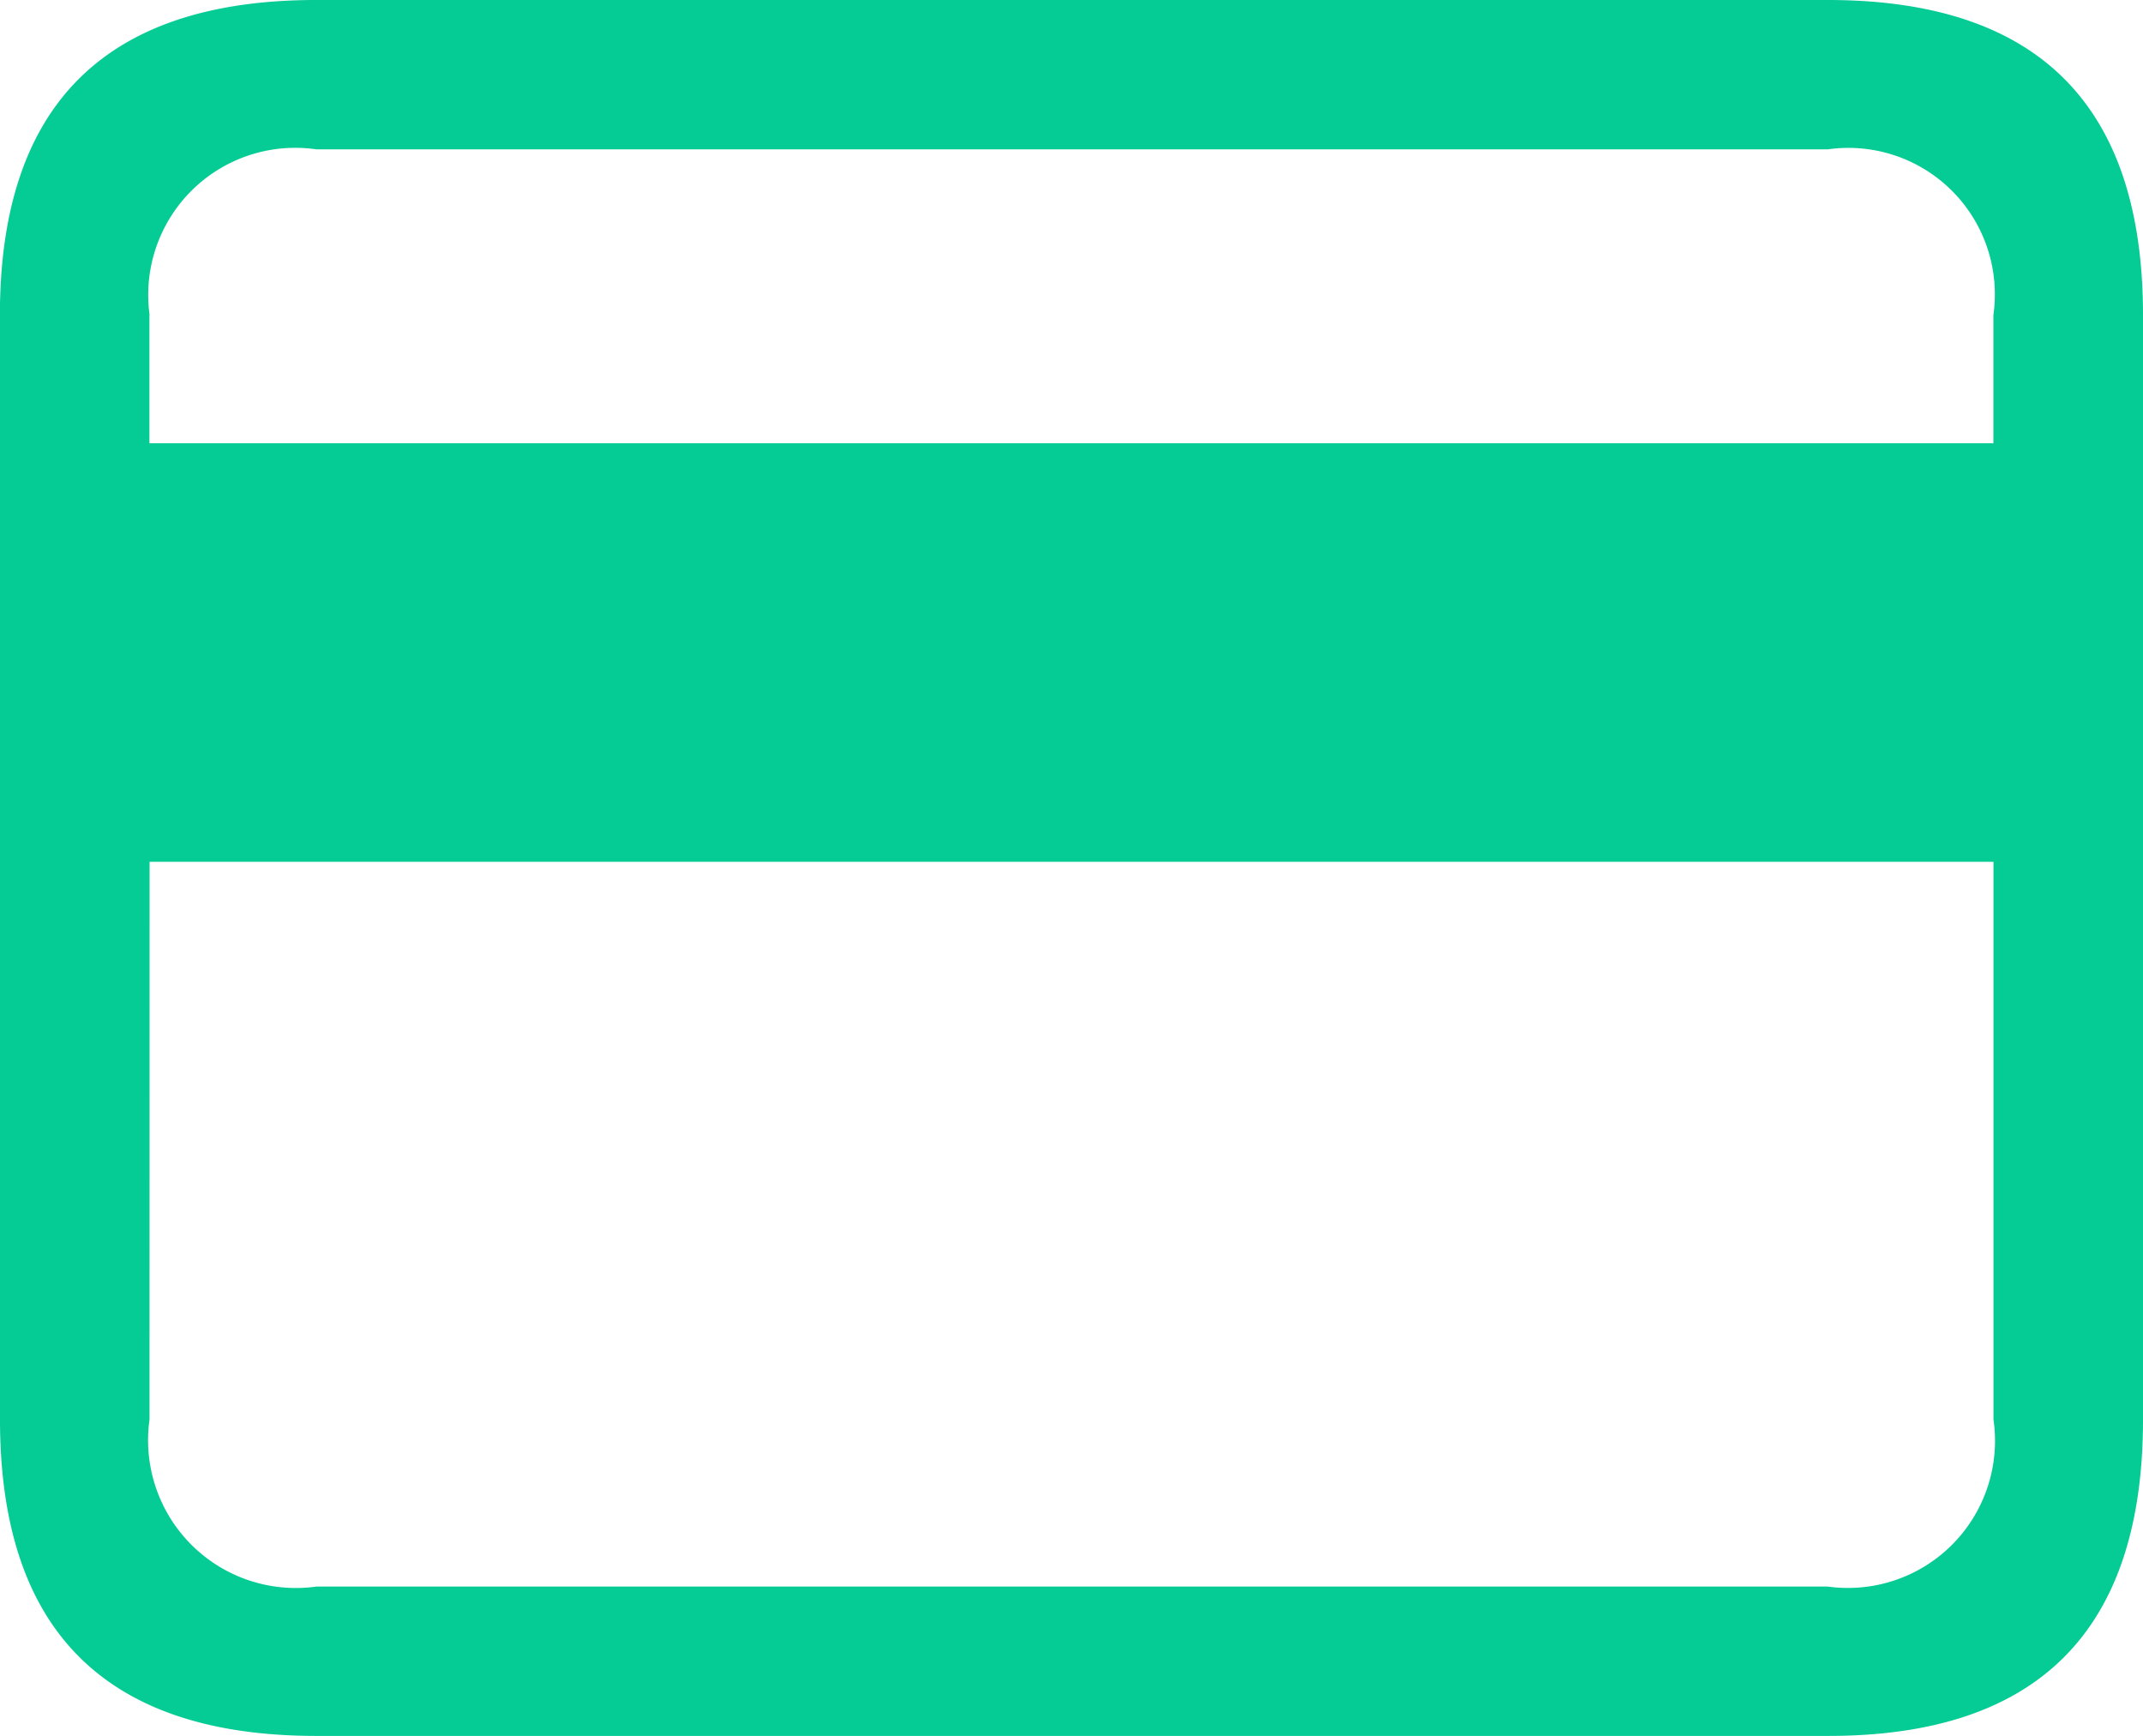 <svg xmlns="http://www.w3.org/2000/svg" width="24.653" height="19.969" viewBox="0 0 24.653 19.969">
  <g id="meios_de_pagamento" data-name="meios de pagamento" transform="translate(-29.397 -204.701)">
    <g id="cartado-credito" transform="translate(-82.604 117.488)">
      <path id="Caminho_2102" data-name="Caminho 2102" d="M113.721,103.543a1.7,1.7,0,0,0,1.92,1.92h17.387a1.692,1.692,0,0,0,1.906-1.92V97.126H113.722ZM112,90.837q0-3.625,3.641-3.624h17.387q3.626,0,3.626,3.624v12.706q0,3.641-3.626,3.638H115.642q-3.64,0-3.641-3.638Zm1.72,0v1.475h21.213V90.837a1.685,1.685,0,0,0-1.906-1.906H115.642a1.692,1.692,0,0,0-1.92,1.906Z" transform="translate(0 0)" fill="#05cb95" fill-rule="evenodd"/>
    </g>
  </g>
</svg>
